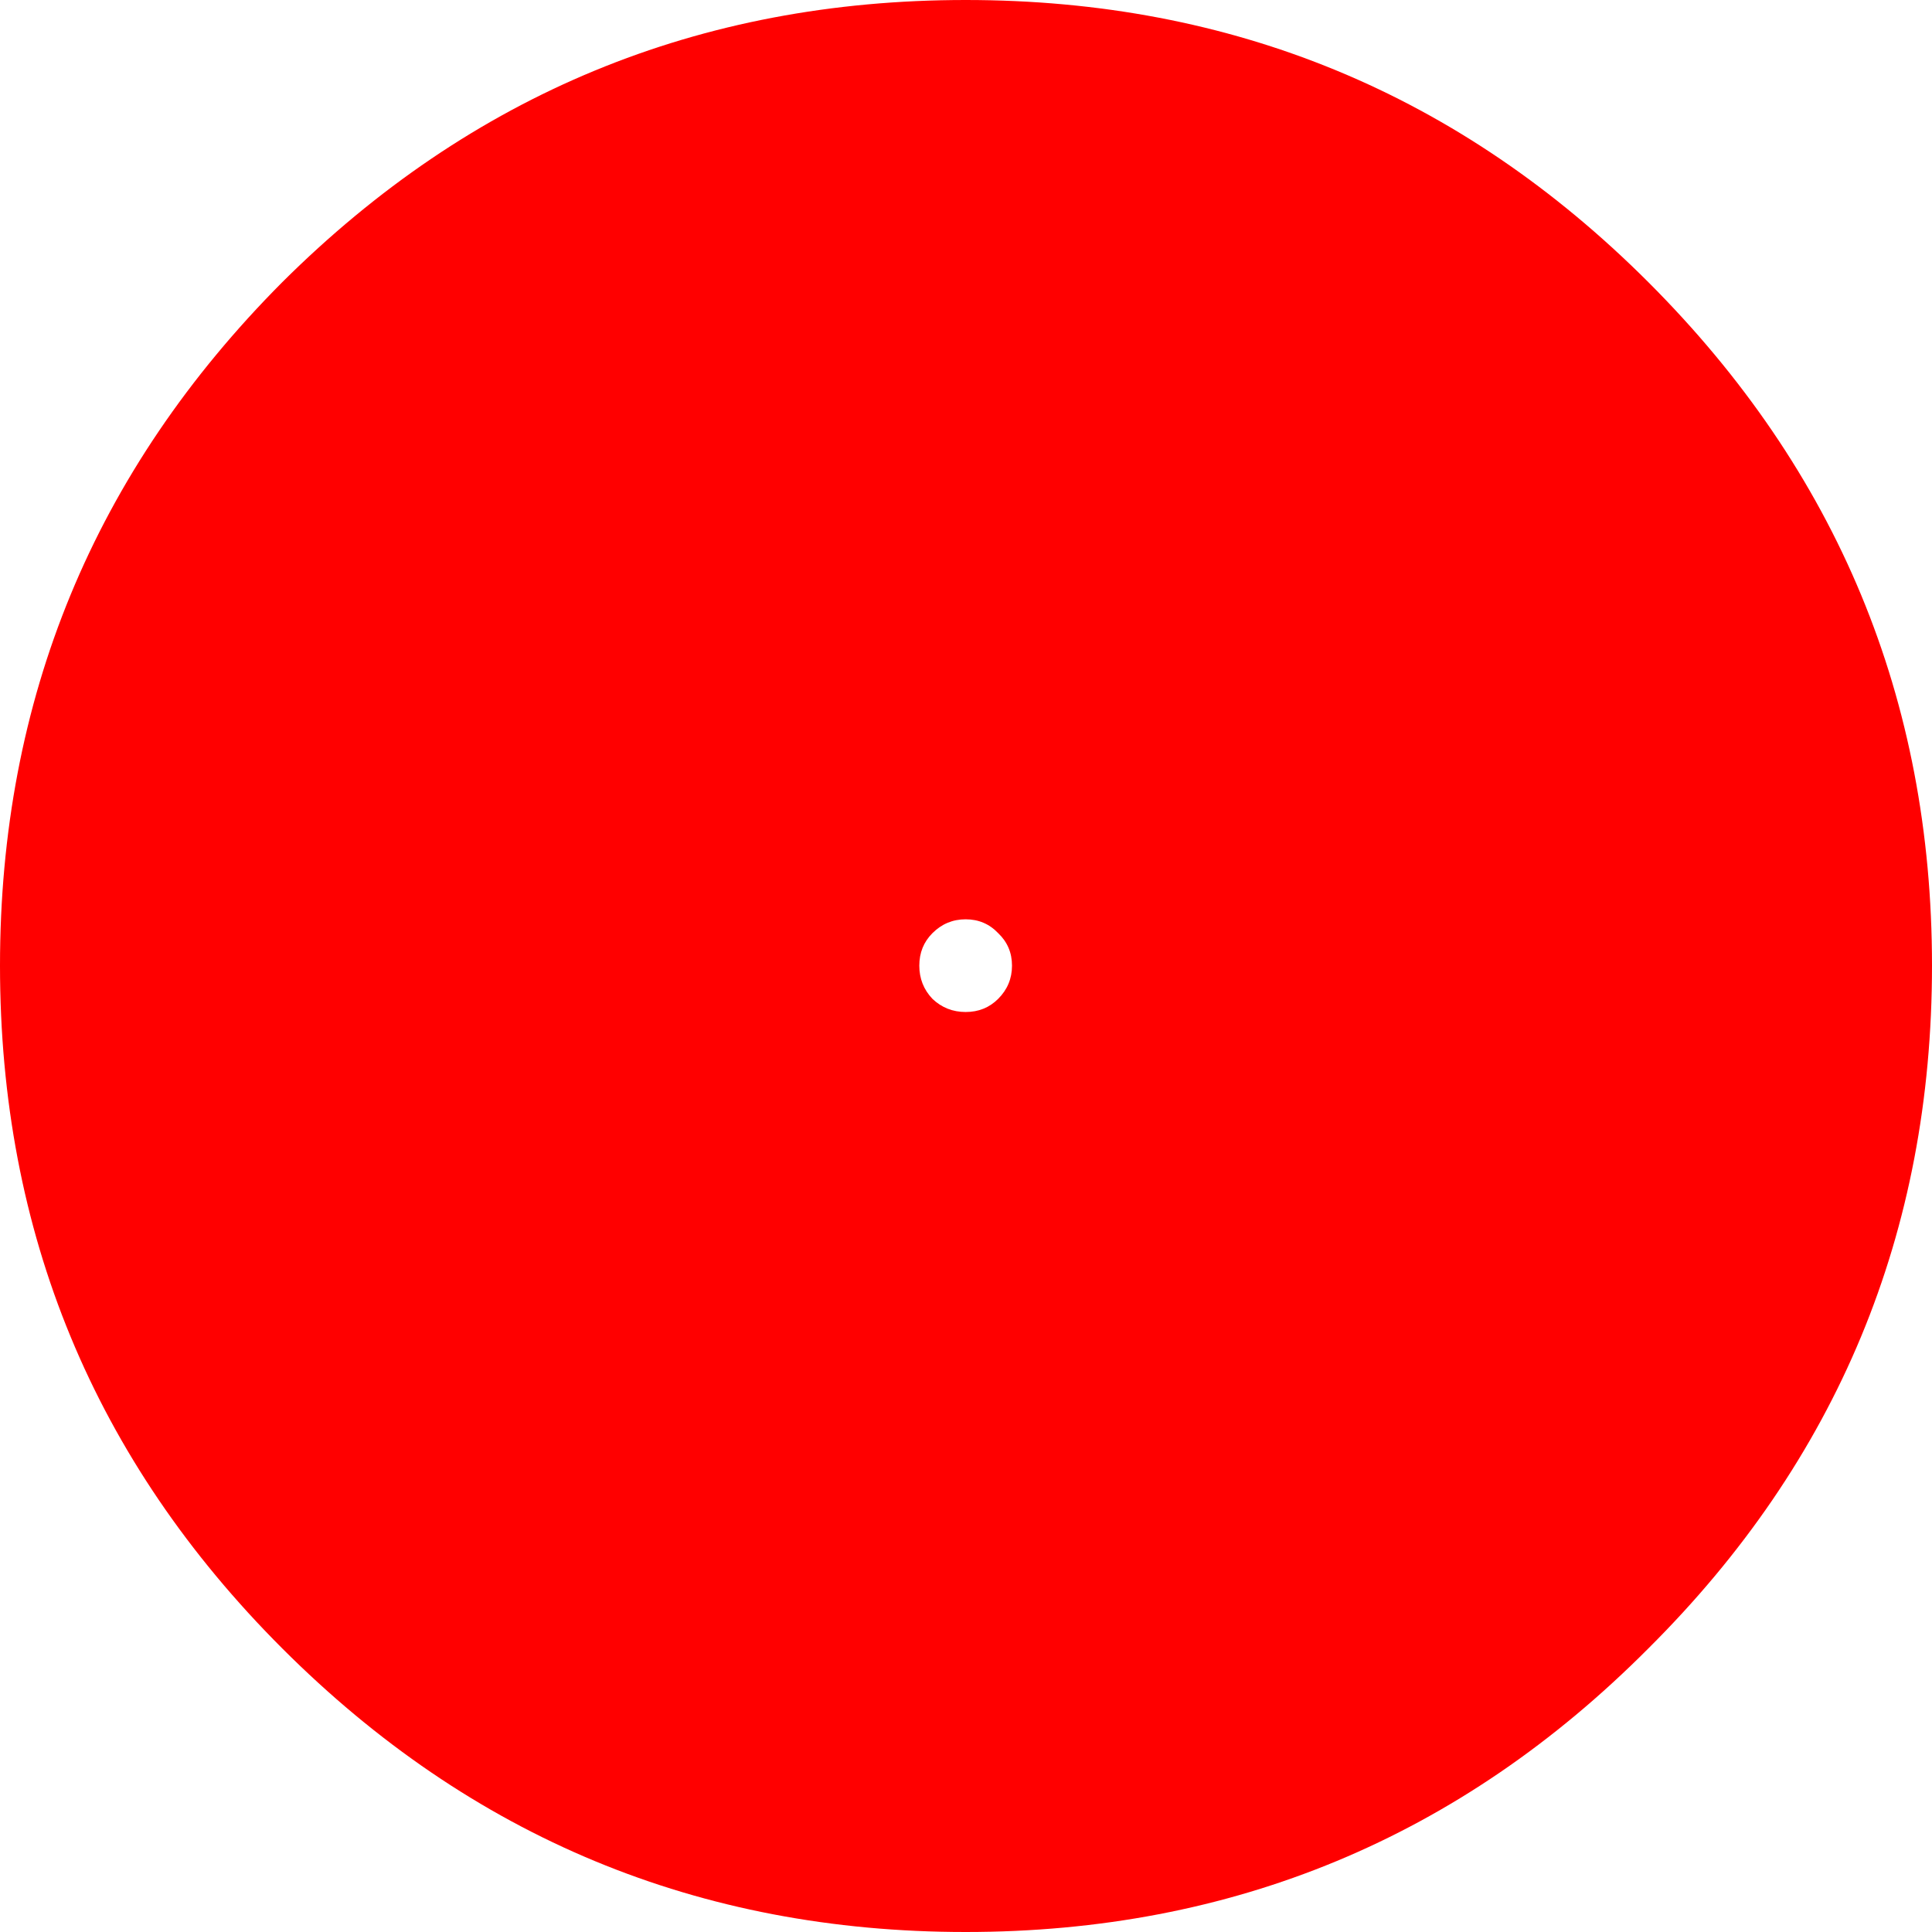 <?xml version="1.0" encoding="UTF-8" standalone="no"?>
<svg xmlns:xlink="http://www.w3.org/1999/xlink" height="139.65px" width="139.65px" xmlns="http://www.w3.org/2000/svg">
  <g transform="matrix(1.0, 0.0, 0.0, 1.0, 70.15, 69.65)">
    <path d="M-0.35 -3.2 Q-1.75 -3.2 -2.75 -2.2 -3.7 -1.25 -3.7 0.15 -3.7 1.55 -2.75 2.55 -1.75 3.5 -0.35 3.5 1.05 3.5 2.0 2.55 3.0 1.55 3.0 0.15 3.0 -1.25 2.0 -2.2 1.05 -3.2 -0.35 -3.2 M-0.35 -69.65 Q28.6 -69.65 49.0 -49.25 69.5 -28.75 69.5 0.15 69.5 29.1 49.0 49.5 28.6 70.0 -0.35 70.0 -29.25 70.0 -49.75 49.5 -70.15 29.1 -70.15 0.15 -70.15 -28.75 -49.75 -49.25 -29.25 -69.65 -0.35 -69.65" fill="#ff0000" fill-rule="evenodd" stroke="none"/>
  </g>
</svg>
